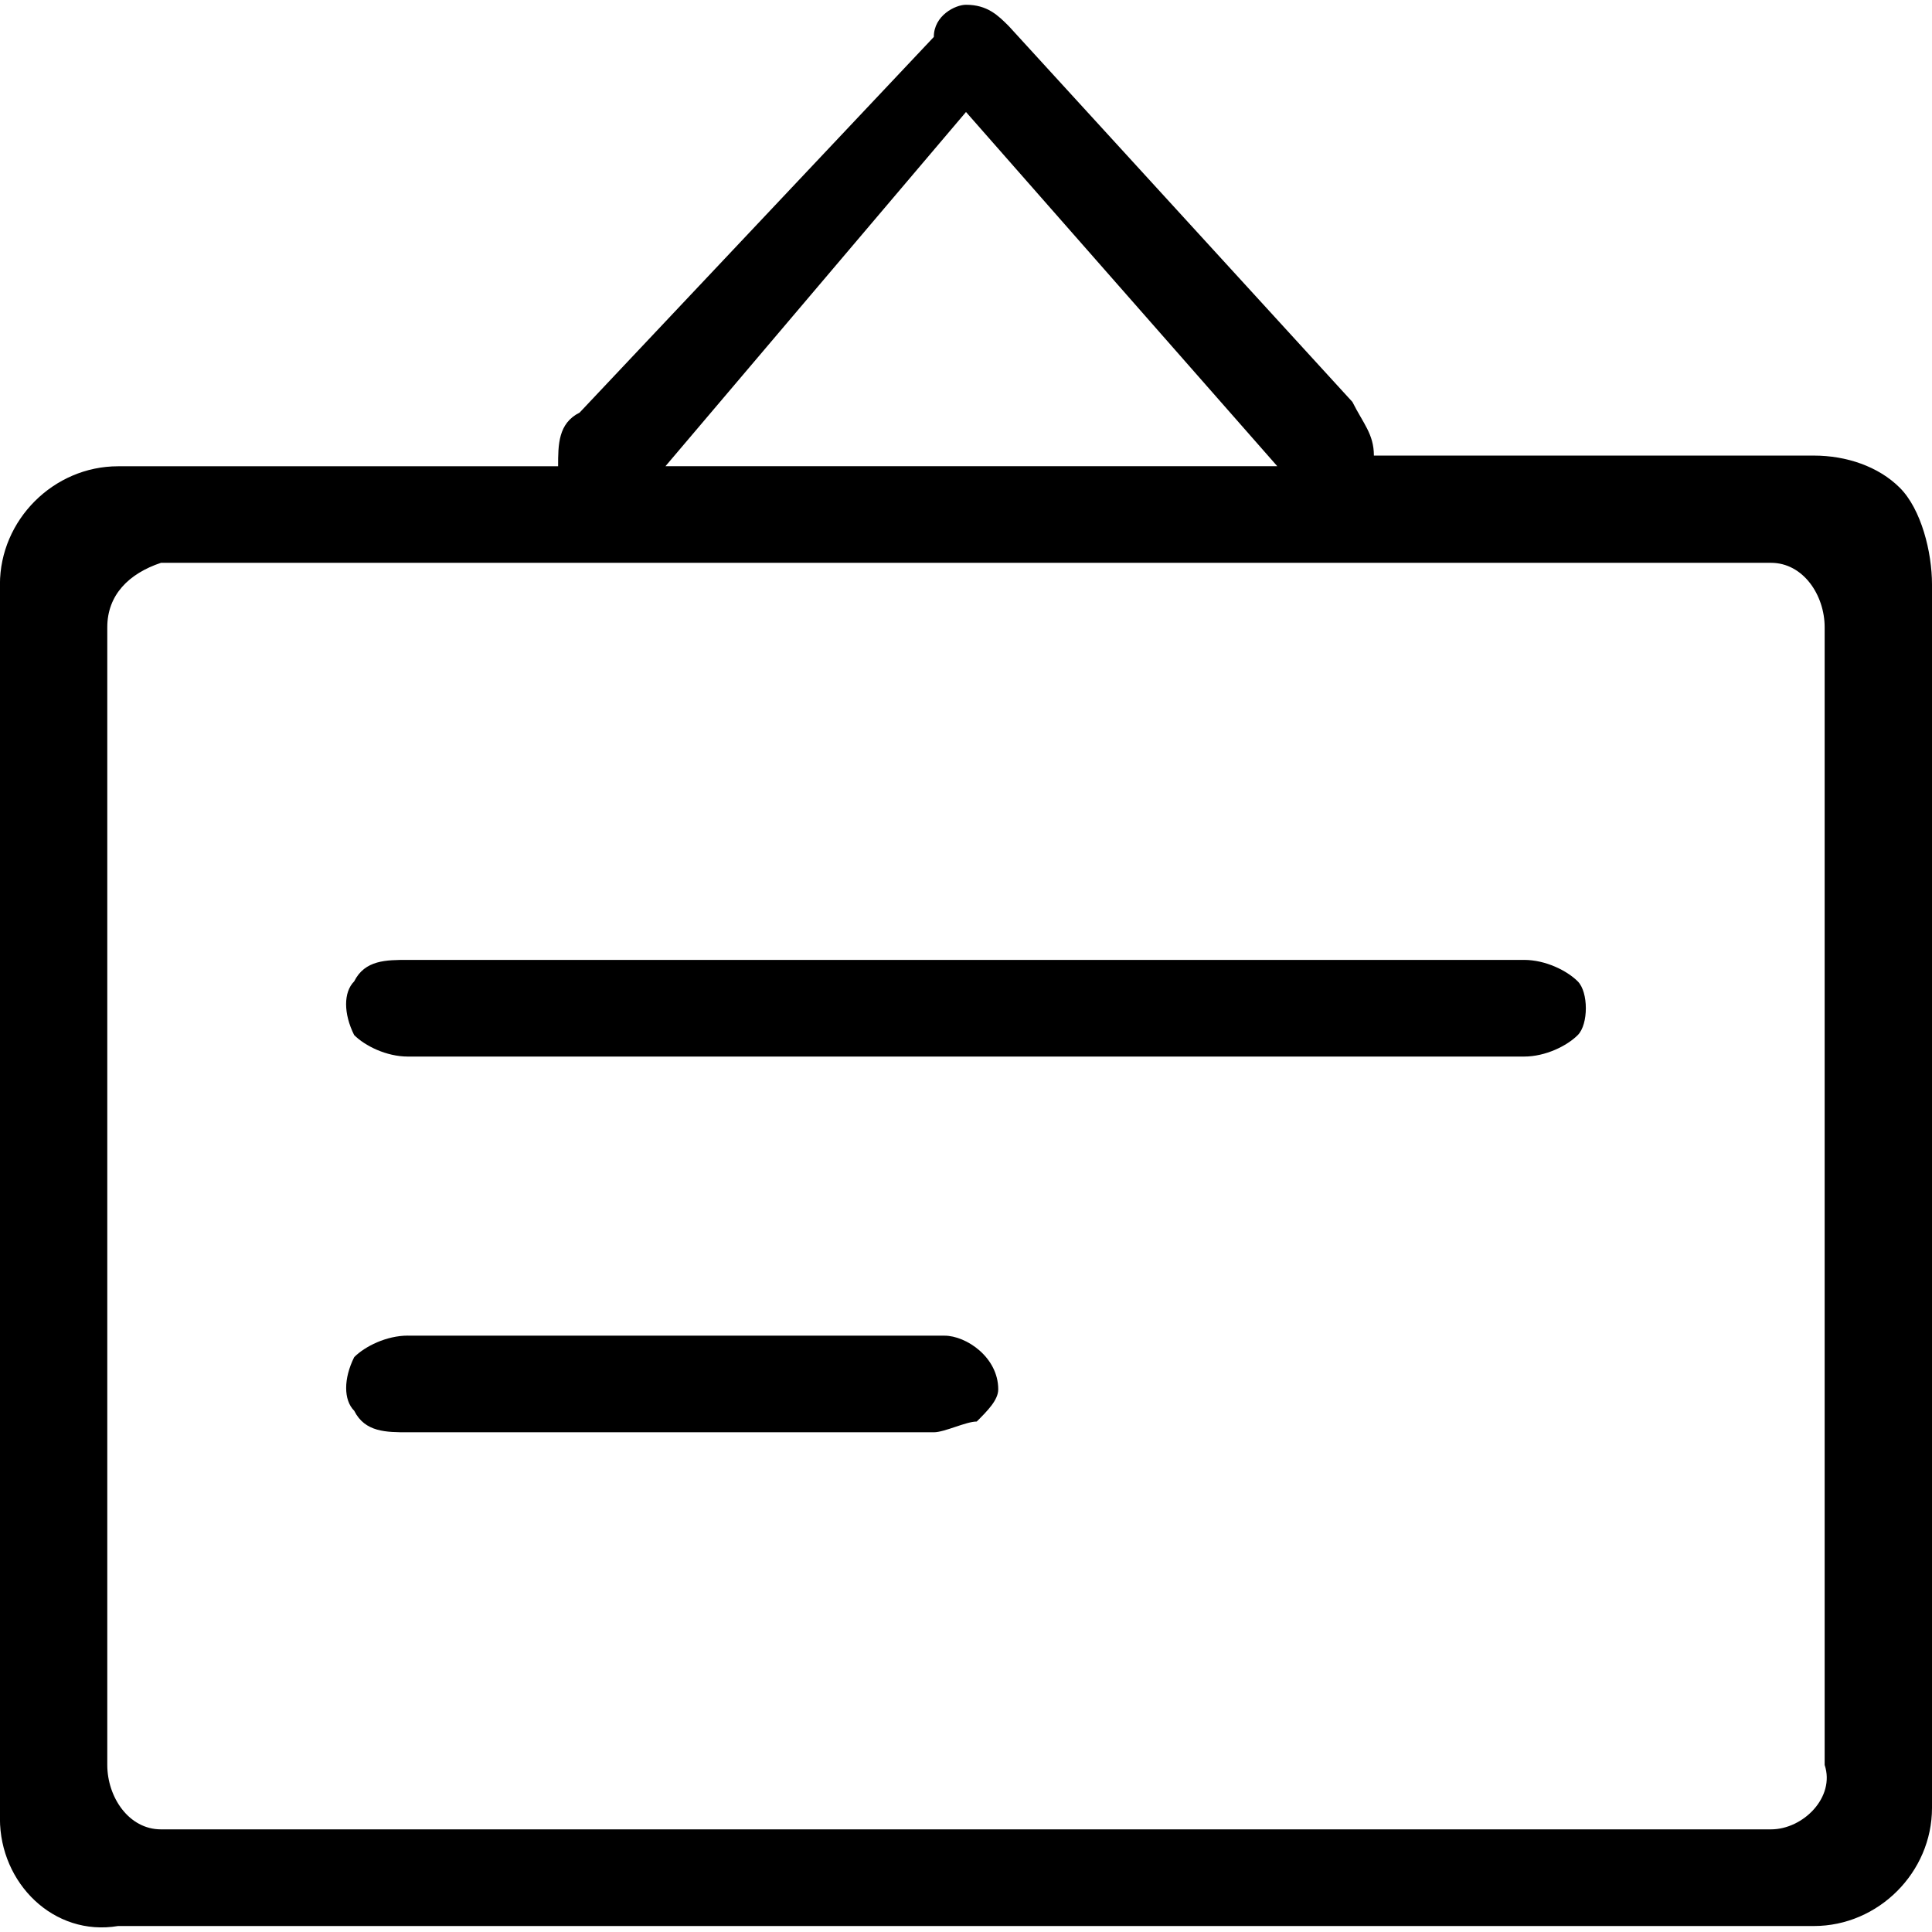 <!-- Generated by IcoMoon.io -->
<svg version="1.1" xmlns="http://www.w3.org/2000/svg" width="32" height="32" viewBox="0 0 32 32">
<path d="M25.244 17.5h-18.489c-0.356 0-0.711-0.178-0.889-0.356-0.178-0.356-0.178-0.711 0-0.889 0.178-0.356 0.533-0.356 0.889-0.356h18.489c0.356 0 0.711 0.178 0.889 0.356s0.178 0.711 0 0.889-0.533 0.356-0.889 0.356v0zM6.756 22.122c-0.356 0-0.711 0.178-0.889 0.356-0.178 0.356-0.178 0.711 0 0.889 0.178 0.356 0.533 0.356 0.889 0.356h8.711c0.178 0 0.533-0.178 0.711-0.178 0.178-0.178 0.356-0.356 0.356-0.533 0-0.533-0.533-0.889-0.889-0.889h-8.889zM32 9.678v20.267c0 1.067-0.889 1.956-1.956 1.956h-28.089c-1.067 0.178-1.956-0.711-1.956-1.778v-20.444c0-1.067 0.889-1.956 1.956-1.956h7.289c0-0.356 0-0.711 0.356-0.889l5.867-6.222c0-0.356 0.356-0.533 0.533-0.533 0.356 0 0.533 0.178 0.711 0.356v0 0l5.689 6.222c0.178 0.356 0.356 0.533 0.356 0.889h7.289c0.533 0 1.067 0.178 1.422 0.533s0.533 1.067 0.533 1.6zM21.156 7.722l-5.156-5.867-4.978 5.867h10.133zM30.222 10.389c0-0.533-0.356-1.067-0.889-1.067h-26.667c-0.533 0.178-0.889 0.533-0.889 1.067v18.844c0 0.533 0.356 1.067 0.889 1.067h26.667c0.533 0 1.067-0.533 0.889-1.067v-18.844z"></path>
</svg>
